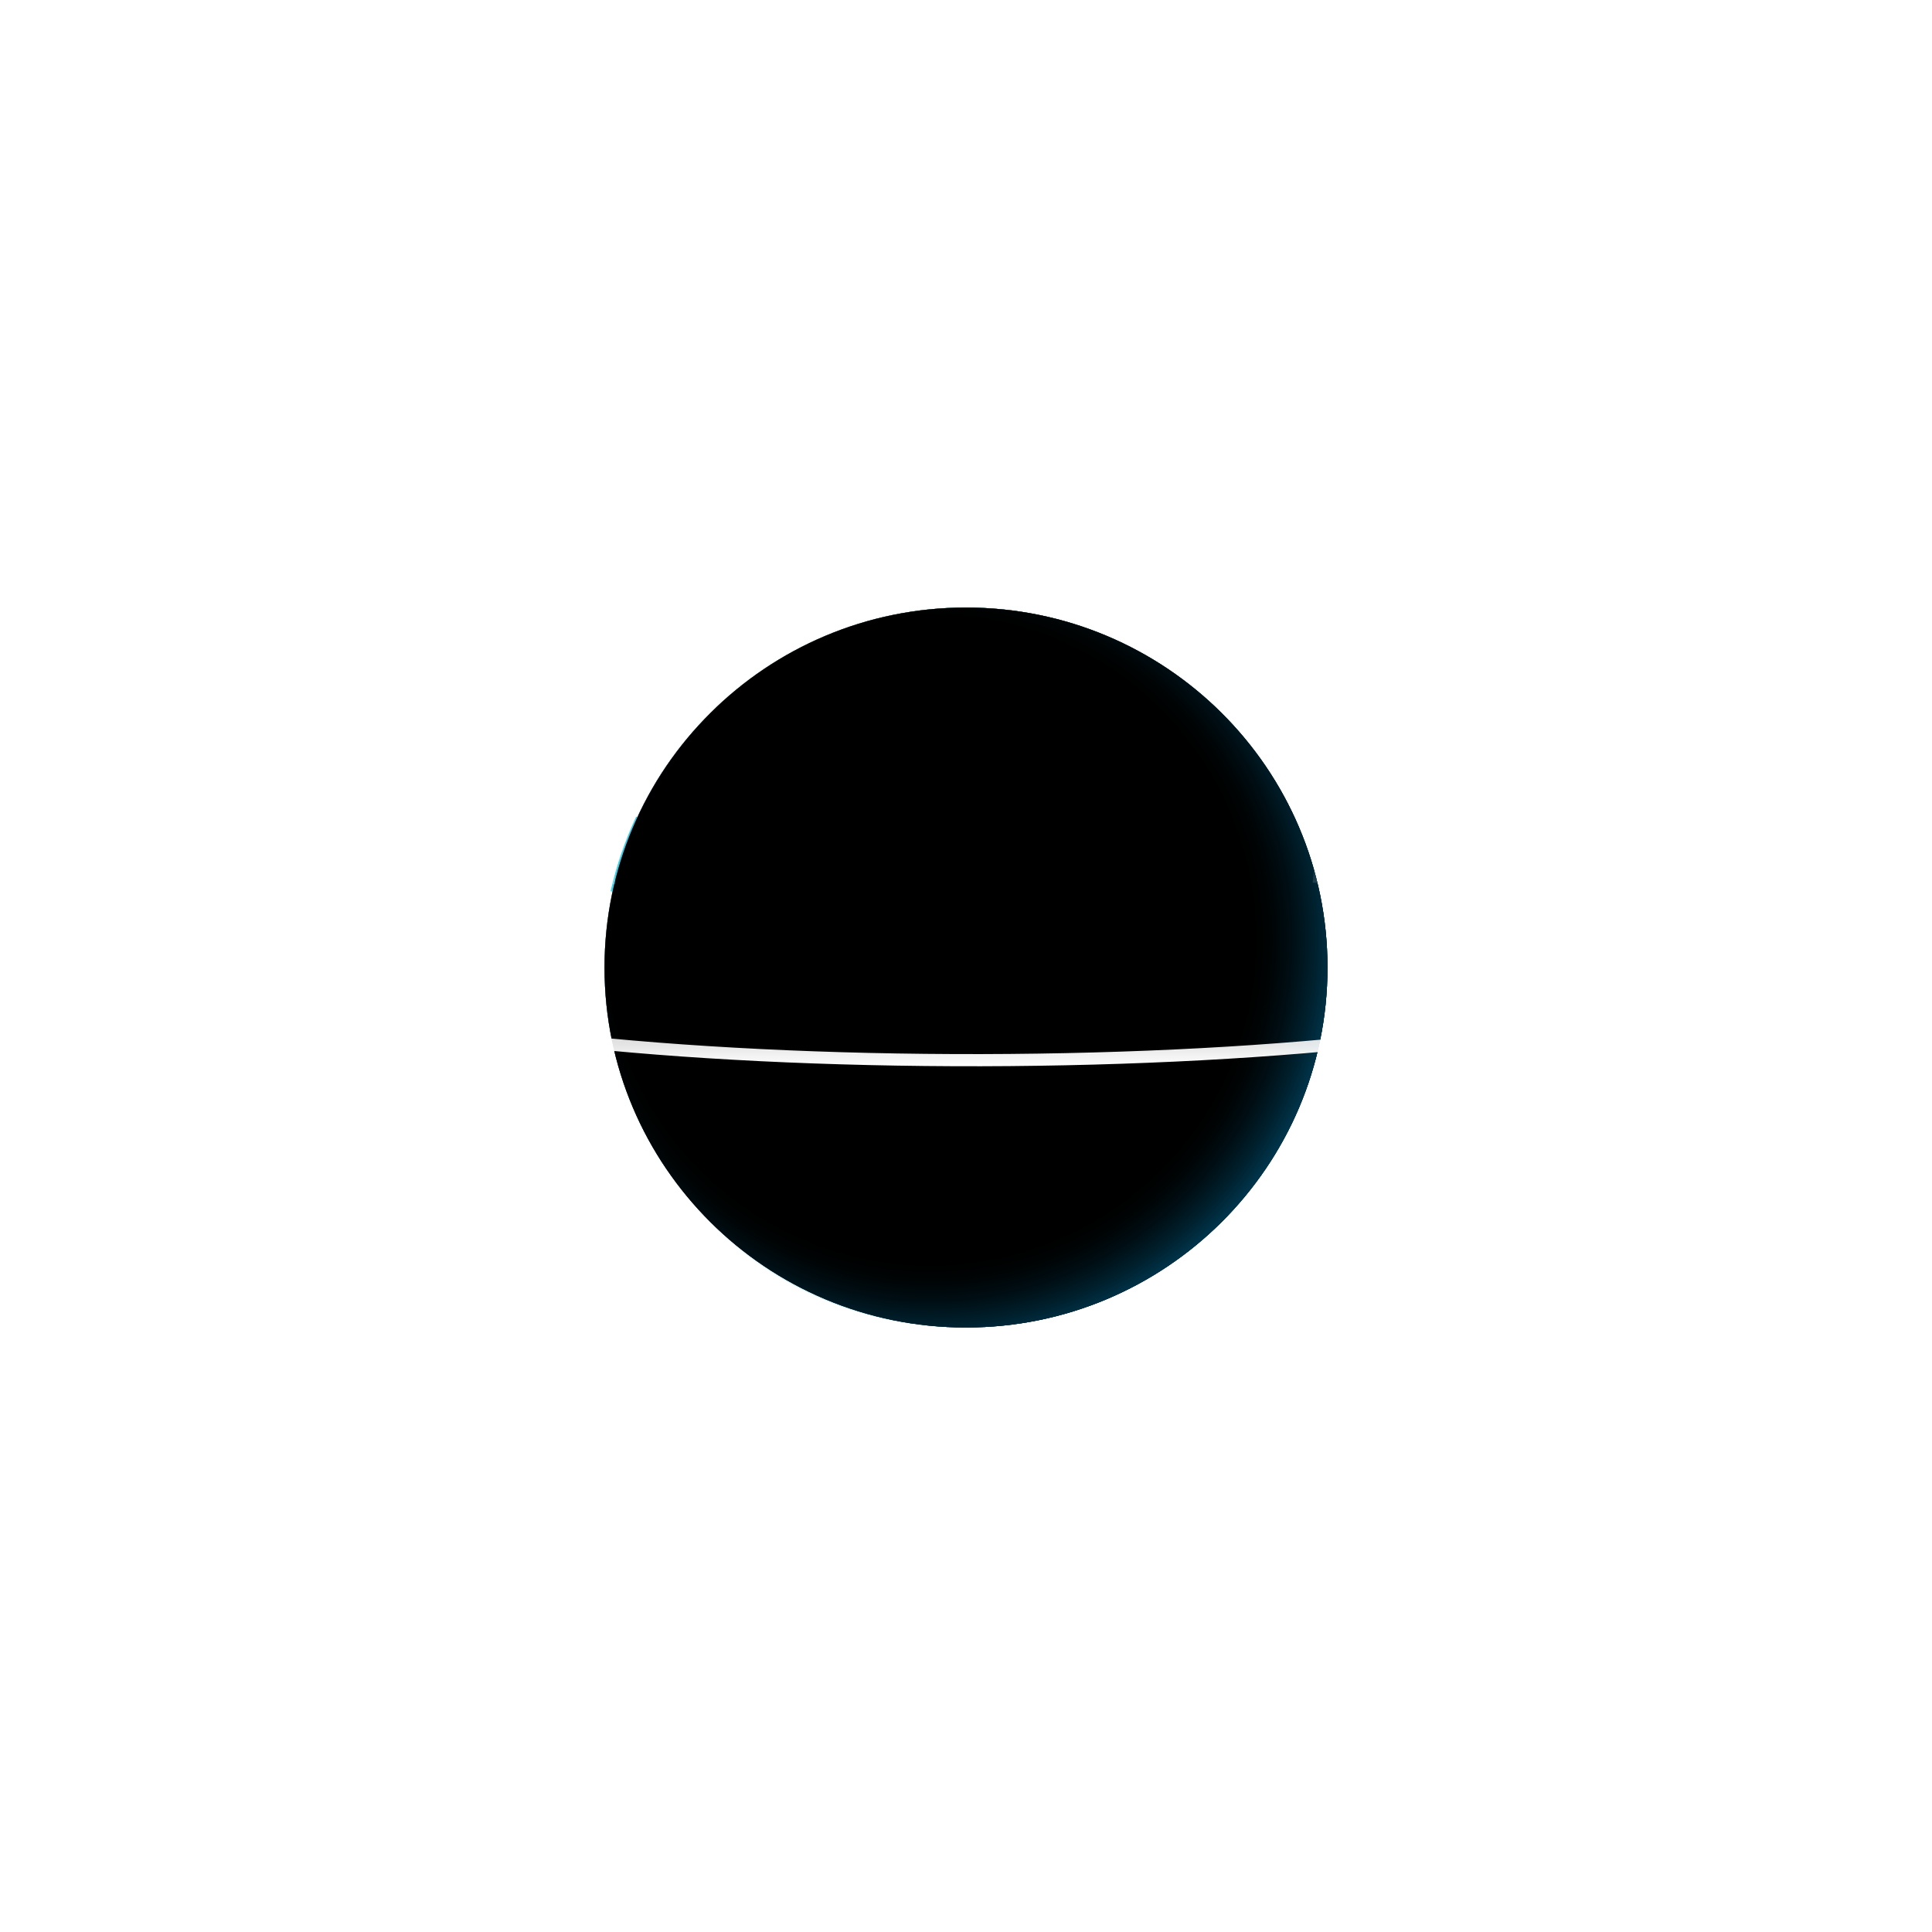 <svg width="636" height="636" viewBox="0 0 636 636" fill="none" xmlns="http://www.w3.org/2000/svg">
<g filter="url(#filter0_d_275_992)">
<path d="M318 436C383.17 436 436 383.17 436 318C436 252.83 383.17 200 318 200C252.83 200 200 252.83 200 318C200 383.17 252.83 436 318 436Z" fill="url(#paint0_radial_275_992)"/>
</g>
<path d="M318 437C383.722 437 437 383.946 437 318.5C437 253.054 383.722 200 318 200C252.278 200 199 253.054 199 318.5C199 383.946 252.278 437 318 437Z" fill="#3DCBEB"/>
<g style="mix-blend-mode:screen">
<path d="M423 264.633C418.152 265.598 412.98 266.563 408.132 267.528C397.143 269.78 386.153 272.032 374.841 272.676C357.064 273.963 339.287 271.067 321.51 270.102C284.34 268.172 246.2 274.284 210 268.494C214.848 258.199 220.989 248.869 228.423 240.504C285.956 249.512 345.428 247.904 402.314 236C410.718 244.365 417.505 254.016 423 264.633Z" fill="url(#paint1_linear_275_992)"/>
</g>
<path d="M422.928 265C418.069 265.956 412.885 266.912 408.025 267.867C397.01 270.097 385.994 272.328 374.655 272.965C356.836 274.239 339.017 271.372 321.198 270.416C283.94 268.505 245.71 274.558 209.424 268.823C205.86 276.469 202.944 284.753 201 293.355C203.268 293.992 205.536 294.629 208.128 294.948C232.102 299.727 257.049 296.541 281.672 296.222C316.014 295.903 350.032 301.32 384.051 297.815C396.038 296.541 407.701 293.992 419.365 291.443C423.576 290.487 427.788 289.532 432 288.576C429.732 280.292 426.816 272.646 422.928 265.319V265Z" fill="url(#paint2_linear_275_992)"/>
<g style="mix-blend-mode:color-burn">
<path d="M413 388.531C391.337 417.741 356.74 437 317.293 437C276.23 437 240.34 416.457 219 385C279.463 396.235 341.543 392.704 402.653 389.173C405.887 388.852 409.443 388.852 413 388.531Z" fill="url(#paint3_linear_275_992)"/>
</g>
<g style="mix-blend-mode:soft-light">
<path d="M318 437C383.722 437 437 383.946 437 318.5C437 253.054 383.722 200 318 200C252.278 200 199 253.054 199 318.5C199 383.946 252.278 437 318 437Z" fill="url(#paint4_radial_275_992)"/>
</g>
<g style="mix-blend-mode:overlay" opacity="0.6">
<path d="M318 437C383.722 437 437 383.946 437 318.5C437 253.054 383.722 200 318 200C252.278 200 199 253.054 199 318.5C199 383.946 252.278 437 318 437Z" fill="url(#paint5_radial_275_992)"/>
</g>
<g style="mix-blend-mode:screen">
<path d="M318 437C383.722 437 437 383.946 437 318.5C437 253.054 383.722 200 318 200C252.278 200 199 253.054 199 318.5C199 383.946 252.278 437 318 437Z" fill="url(#paint6_radial_275_992)"/>
</g>
<g filter="url(#filter1_f_275_992)">
<path d="M432.29 288.524C475.534 292.273 509.266 298.067 528.405 304.948C533.177 306.663 536.903 308.397 539.623 310.114C542.376 311.851 543.915 313.456 544.584 314.832C545.184 316.066 545.151 317.233 544.38 318.55C543.536 319.99 541.773 321.636 538.788 323.395C532.836 326.901 522.978 330.306 509.582 333.422C496.232 336.528 479.524 339.312 459.984 341.645C420.905 346.31 372.778 348.896 323.027 348.997C273.278 349.098 224.711 346.709 184.821 342.203C164.875 339.95 147.678 337.234 133.777 334.181C119.84 331.121 109.347 327.75 102.727 324.241C99.408 322.481 97.272 320.795 96.103 319.264C94.988 317.804 94.814 316.592 95.162 315.469C95.553 314.207 96.722 312.669 99.132 310.948C101.51 309.249 104.898 307.513 109.356 305.783C127.241 298.843 159.918 292.914 202.495 288.99" stroke="url(#paint7_linear_275_992)" stroke-width="4"/>
</g>
<defs>
<filter id="filter0_d_275_992" x="0" y="0" width="636" height="636" filterUnits="userSpaceOnUse" color-interpolation-filters="sRGB">
<feFlood flood-opacity="0" result="BackgroundImageFix"/>
<feColorMatrix in="SourceAlpha" type="matrix" values="0 0 0 0 0 0 0 0 0 0 0 0 0 0 0 0 0 0 127 0" result="hardAlpha"/>
<feOffset/>
<feGaussianBlur stdDeviation="100"/>
<feComposite in2="hardAlpha" operator="out"/>
<feColorMatrix type="matrix" values="0 0 0 0 0.149 0 0 0 0 0.733 0 0 0 0 0.894 0 0 0 1 0"/>
<feBlend mode="normal" in2="BackgroundImageFix" result="effect1_dropShadow_275_992"/>
<feBlend mode="normal" in="SourceGraphic" in2="effect1_dropShadow_275_992" result="shape"/>
</filter>
<filter id="filter1_f_275_992" x="91" y="284.532" width="458" height="68.468" filterUnits="userSpaceOnUse" color-interpolation-filters="sRGB">
<feFlood flood-opacity="0" result="BackgroundImageFix"/>
<feBlend mode="normal" in="SourceGraphic" in2="BackgroundImageFix" result="shape"/>
<feGaussianBlur stdDeviation="1" result="effect1_foregroundBlur_275_992"/>
</filter>
<radialGradient id="paint0_radial_275_992" cx="0" cy="0" r="1" gradientUnits="userSpaceOnUse" gradientTransform="translate(317.89 317.956) scale(117.956)">
<stop offset="0.687" stop-color="#0092D4"/>
<stop offset="0.933"/>
</radialGradient>
<linearGradient id="paint1_linear_275_992" x1="265.439" y1="181.32" x2="340.017" y2="306.616" gradientUnits="userSpaceOnUse">
<stop stop-color="#3887EB"/>
<stop offset="1"/>
</linearGradient>
<linearGradient id="paint2_linear_275_992" x1="317.103" y1="402.671" x2="316.532" y2="269.422" gradientUnits="userSpaceOnUse">
<stop stop-color="#3DFFEB"/>
<stop offset="1" stop-color="#3DCBEB"/>
</linearGradient>
<linearGradient id="paint3_linear_275_992" x1="316.019" y1="393.491" x2="317.1" y2="448.071" gradientUnits="userSpaceOnUse">
<stop stop-color="white"/>
<stop offset="0.141" stop-color="#F8FDFE"/>
<stop offset="0.341" stop-color="#E6F7FB"/>
<stop offset="0.575" stop-color="#C8EEF6"/>
<stop offset="0.834" stop-color="#9EE1F0"/>
<stop offset="1" stop-color="#7FD8EB"/>
</linearGradient>
<radialGradient id="paint4_radial_275_992" cx="0" cy="0" r="1" gradientUnits="userSpaceOnUse" gradientTransform="translate(287.062 290.194) scale(133.961 133.398)">
<stop stop-color="white"/>
<stop offset="0.092" stop-color="#F9F9F9"/>
<stop offset="0.217" stop-color="#E7E7E7"/>
<stop offset="0.363" stop-color="#CACACA"/>
<stop offset="0.523" stop-color="#A2A2A2"/>
<stop offset="0.696" stop-color="#6E6E6E"/>
<stop offset="0.875" stop-color="#303030"/>
<stop offset="1"/>
</radialGradient>
<radialGradient id="paint5_radial_275_992" cx="0" cy="0" r="1" gradientUnits="userSpaceOnUse" gradientTransform="translate(271.389 267.322) scale(182.469 181.703)">
<stop stop-color="white"/>
<stop offset="0.067" stop-color="#E9E9E9"/>
<stop offset="0.332" stop-color="#979797"/>
<stop offset="0.568" stop-color="#565656"/>
<stop offset="0.764" stop-color="#282828"/>
<stop offset="0.914" stop-color="#0B0B0B"/>
<stop offset="1"/>
</radialGradient>
<radialGradient id="paint6_radial_275_992" cx="0" cy="0" r="1" gradientUnits="userSpaceOnUse" gradientTransform="translate(306.246 309.298) scale(139.482 138.896)">
<stop offset="0.768"/>
<stop offset="0.808" stop-color="#000405"/>
<stop offset="0.857" stop-color="#000E14"/>
<stop offset="0.911" stop-color="#00202D"/>
<stop offset="0.969" stop-color="#003850"/>
<stop offset="1" stop-color="#004866"/>
</radialGradient>
<linearGradient id="paint7_linear_275_992" x1="320" y1="282" x2="320" y2="351" gradientUnits="userSpaceOnUse">
<stop stop-color="white" stop-opacity="0"/>
<stop offset="1" stop-color="white"/>
</linearGradient>
</defs>
</svg>
